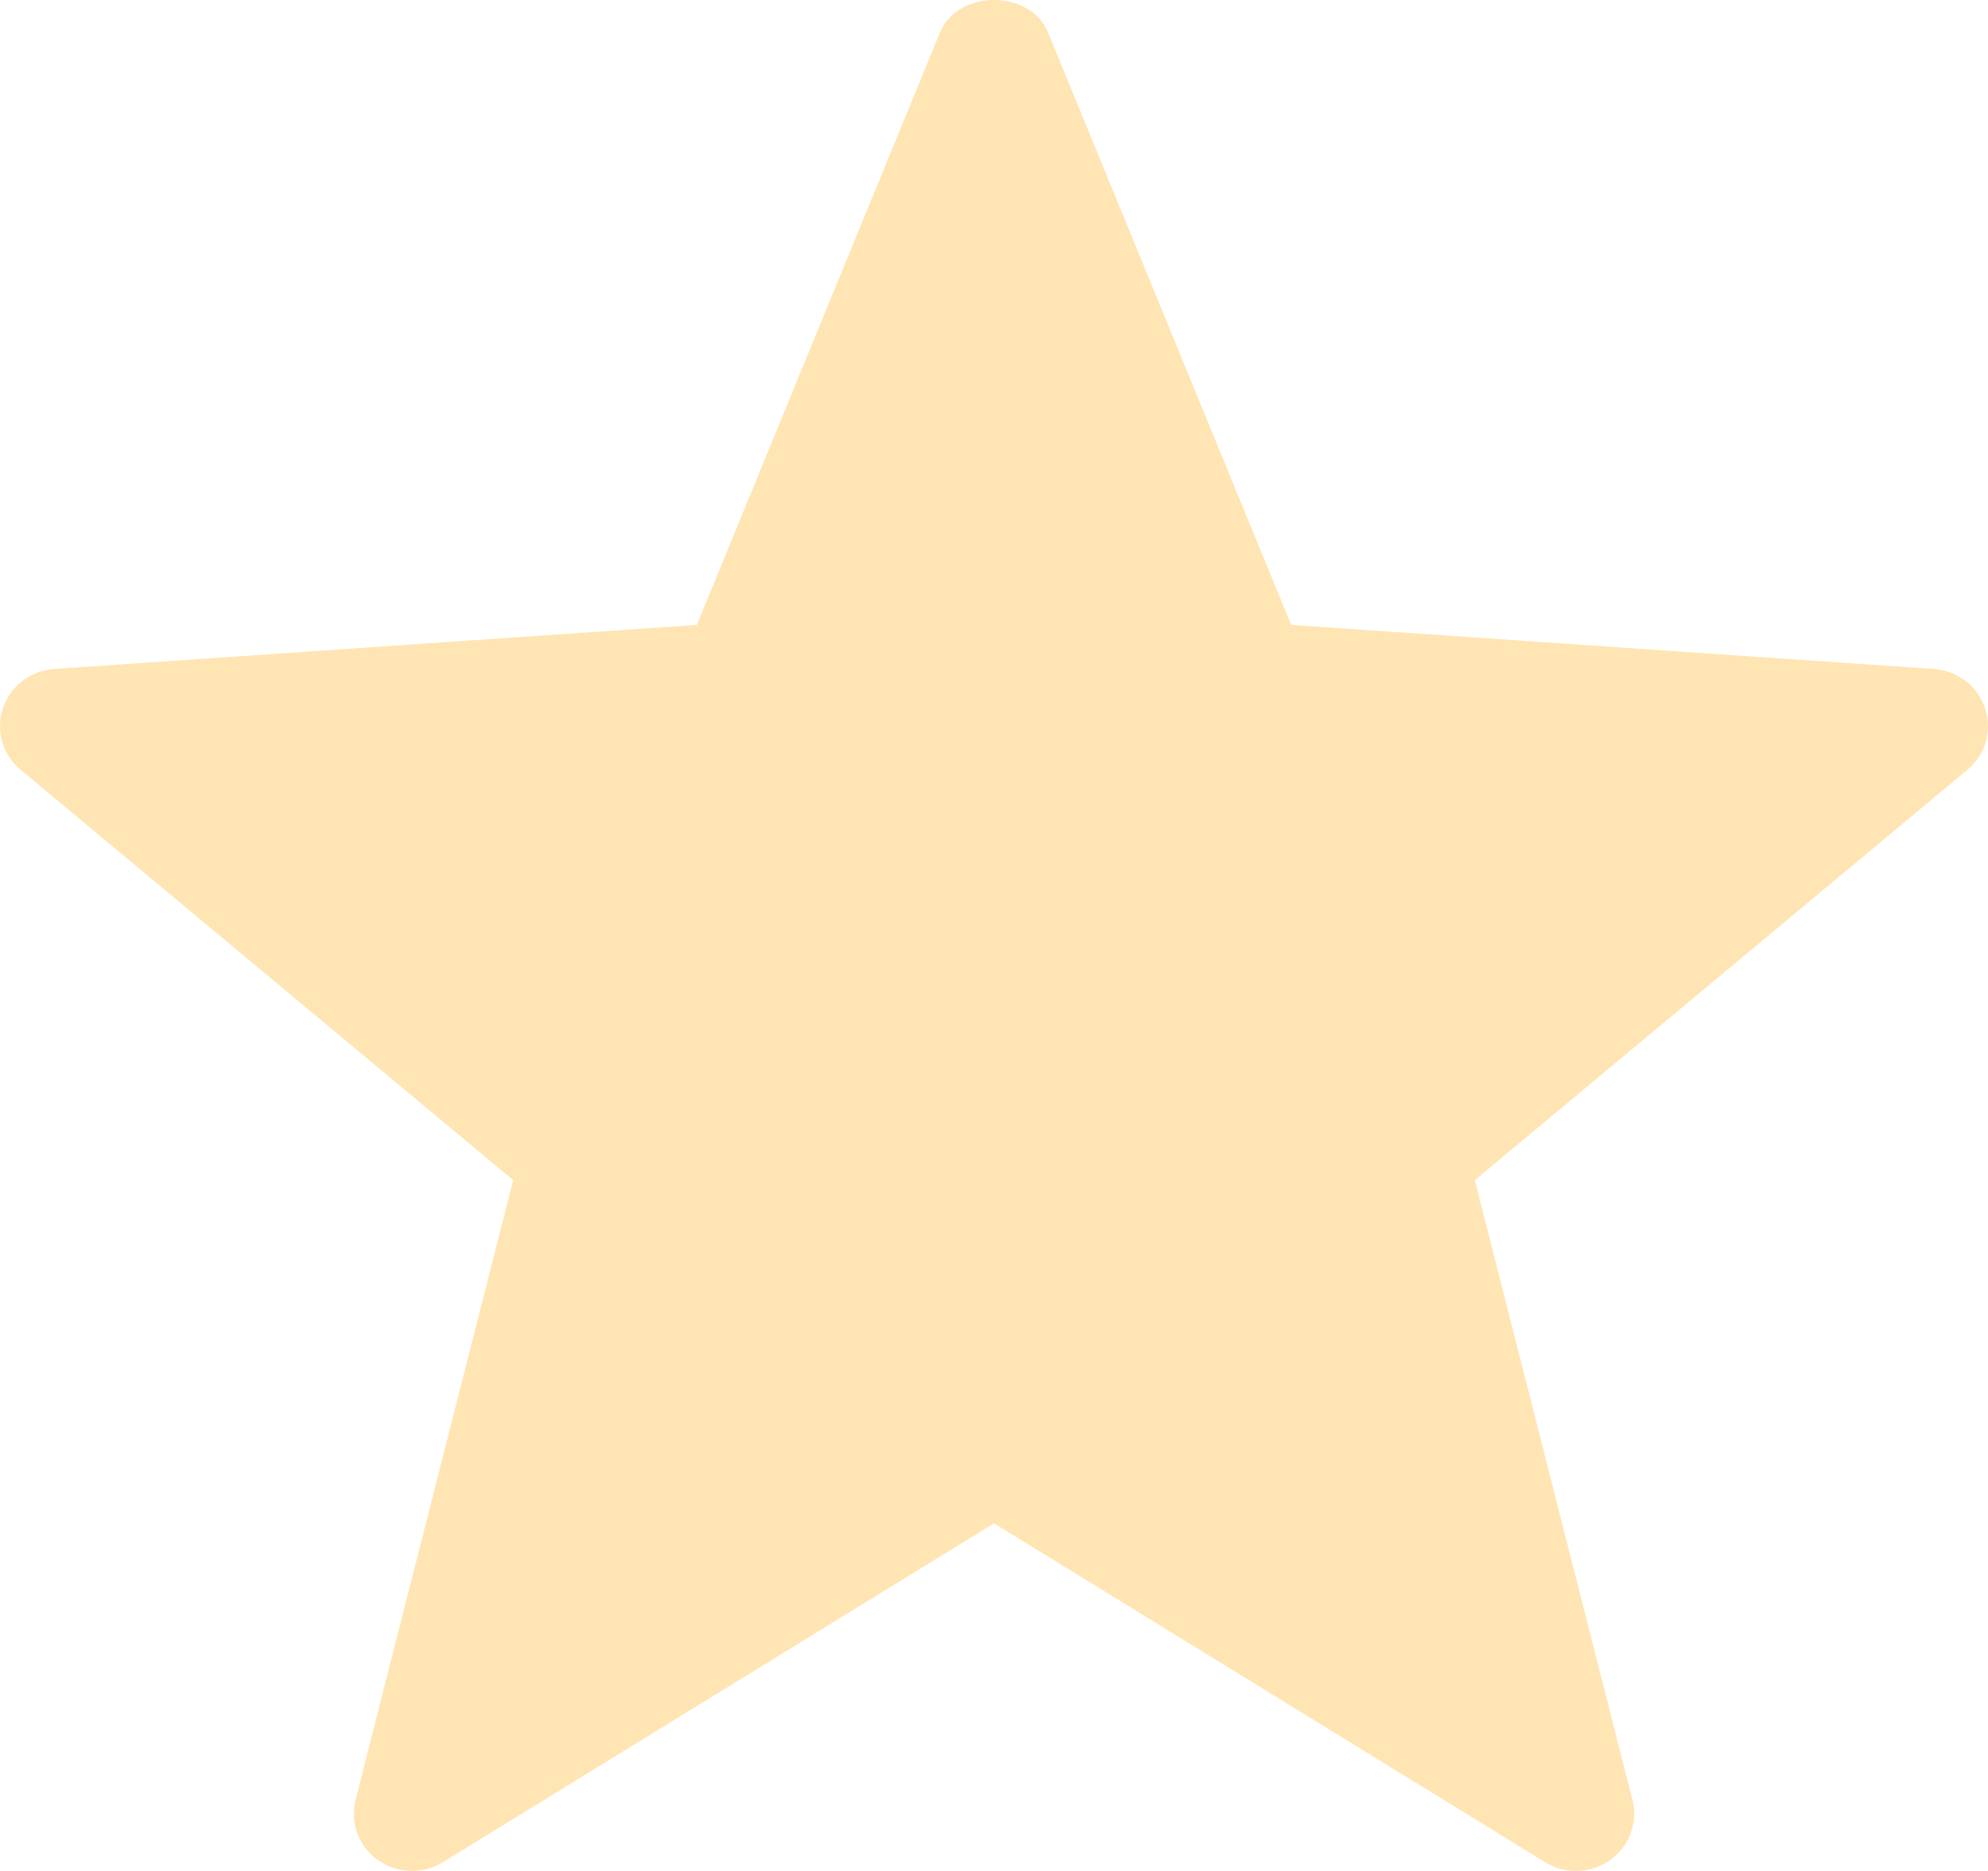 <svg width="34" height="32" viewBox="0 0 34 32" fill="none" xmlns="http://www.w3.org/2000/svg">
<path d="M26.425 31.85L17 26.055L7.575 31.85C7.233 32.063 6.791 32.047 6.461 31.812C6.132 31.578 5.982 31.171 6.081 30.784L8.777 20.184L0.356 13.169C0.045 12.913 -0.077 12.496 0.049 12.117C0.174 11.736 0.523 11.469 0.927 11.442L11.918 10.688L16.076 0.555C16.381 -0.185 17.619 -0.185 17.924 0.555L22.082 10.688L33.073 11.442C33.477 11.469 33.826 11.736 33.951 12.117C34.077 12.496 33.955 12.913 33.644 13.169L25.223 20.185L27.919 30.784C28.018 31.171 27.867 31.578 27.539 31.812C27.202 32.052 26.762 32.058 26.425 31.85Z" fill="#FFA800" fill-opacity="0.3"/>
</svg>
